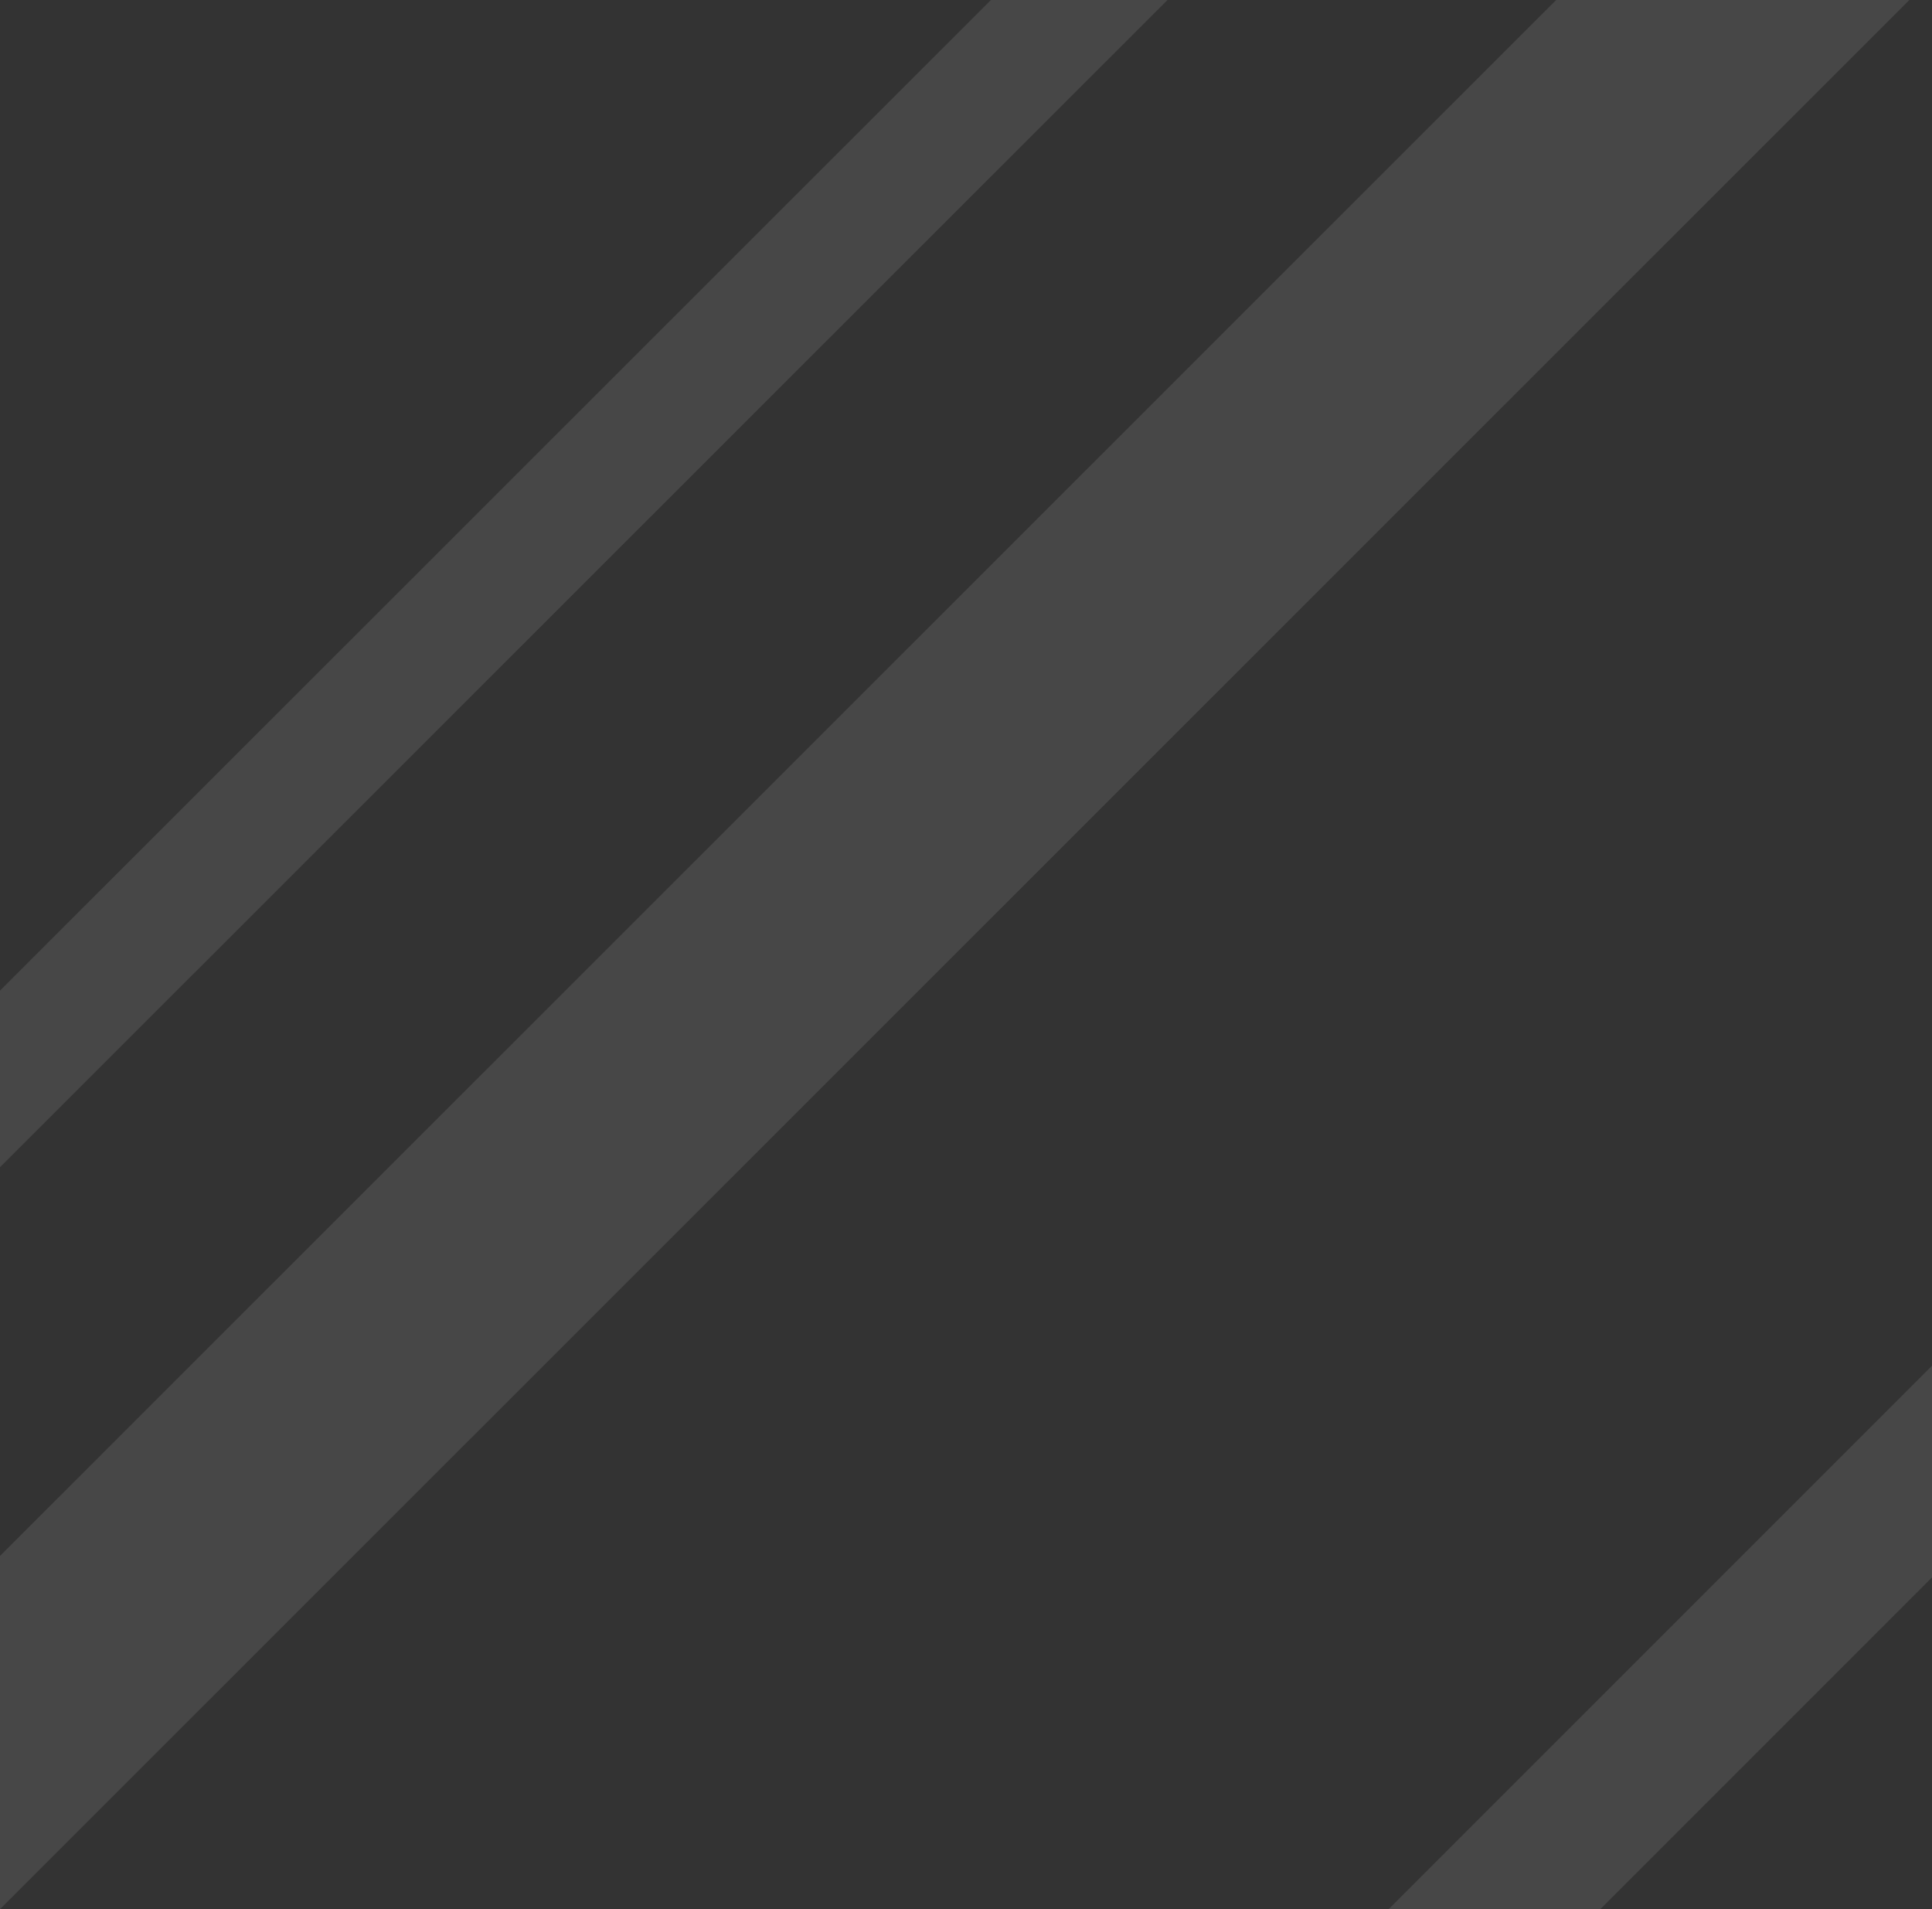 <?xml version="1.0" encoding="UTF-8" standalone="no"?>
<svg xmlns:xlink="http://www.w3.org/1999/xlink" height="252.95px" width="256.0px" xmlns="http://www.w3.org/2000/svg">
  <rect width="100%" height="100%" fill="#333333" stroke="none"/>
  <g transform="matrix(1.0, 0.0, 0.0, 1.0, 0.0, 0.0)">
    <path d="M253.0 0.0 L256.0 0.0 256.0 180.95 184.0 252.95 0.0 252.95 253.0 0.0 M256.0 209.0 L256.0 252.95 212.05 252.95 256.0 209.0 M0.0 206.15 L0.0 154.65 154.7 0.0 206.2 0.0 0.0 206.15 M0.0 131.25 L0.0 0.0 131.3 0.0 0.0 131.25" fill="#ffffff" fill-opacity="0.0" fill-rule="evenodd" stroke="none"/>
    <path d="M256.0 180.95 L256.0 209.0 212.05 252.95 184.0 252.95 256.0 180.95 M0.0 252.95 L0.0 206.15 206.2 0.0 253.0 0.0 0.0 252.95 M0.0 154.65 L0.0 131.25 131.3 0.0 154.7 0.0 0.0 154.65" fill="#ffffff" fill-opacity="0.098" fill-rule="evenodd" stroke="none"/>
  </g>
</svg>
